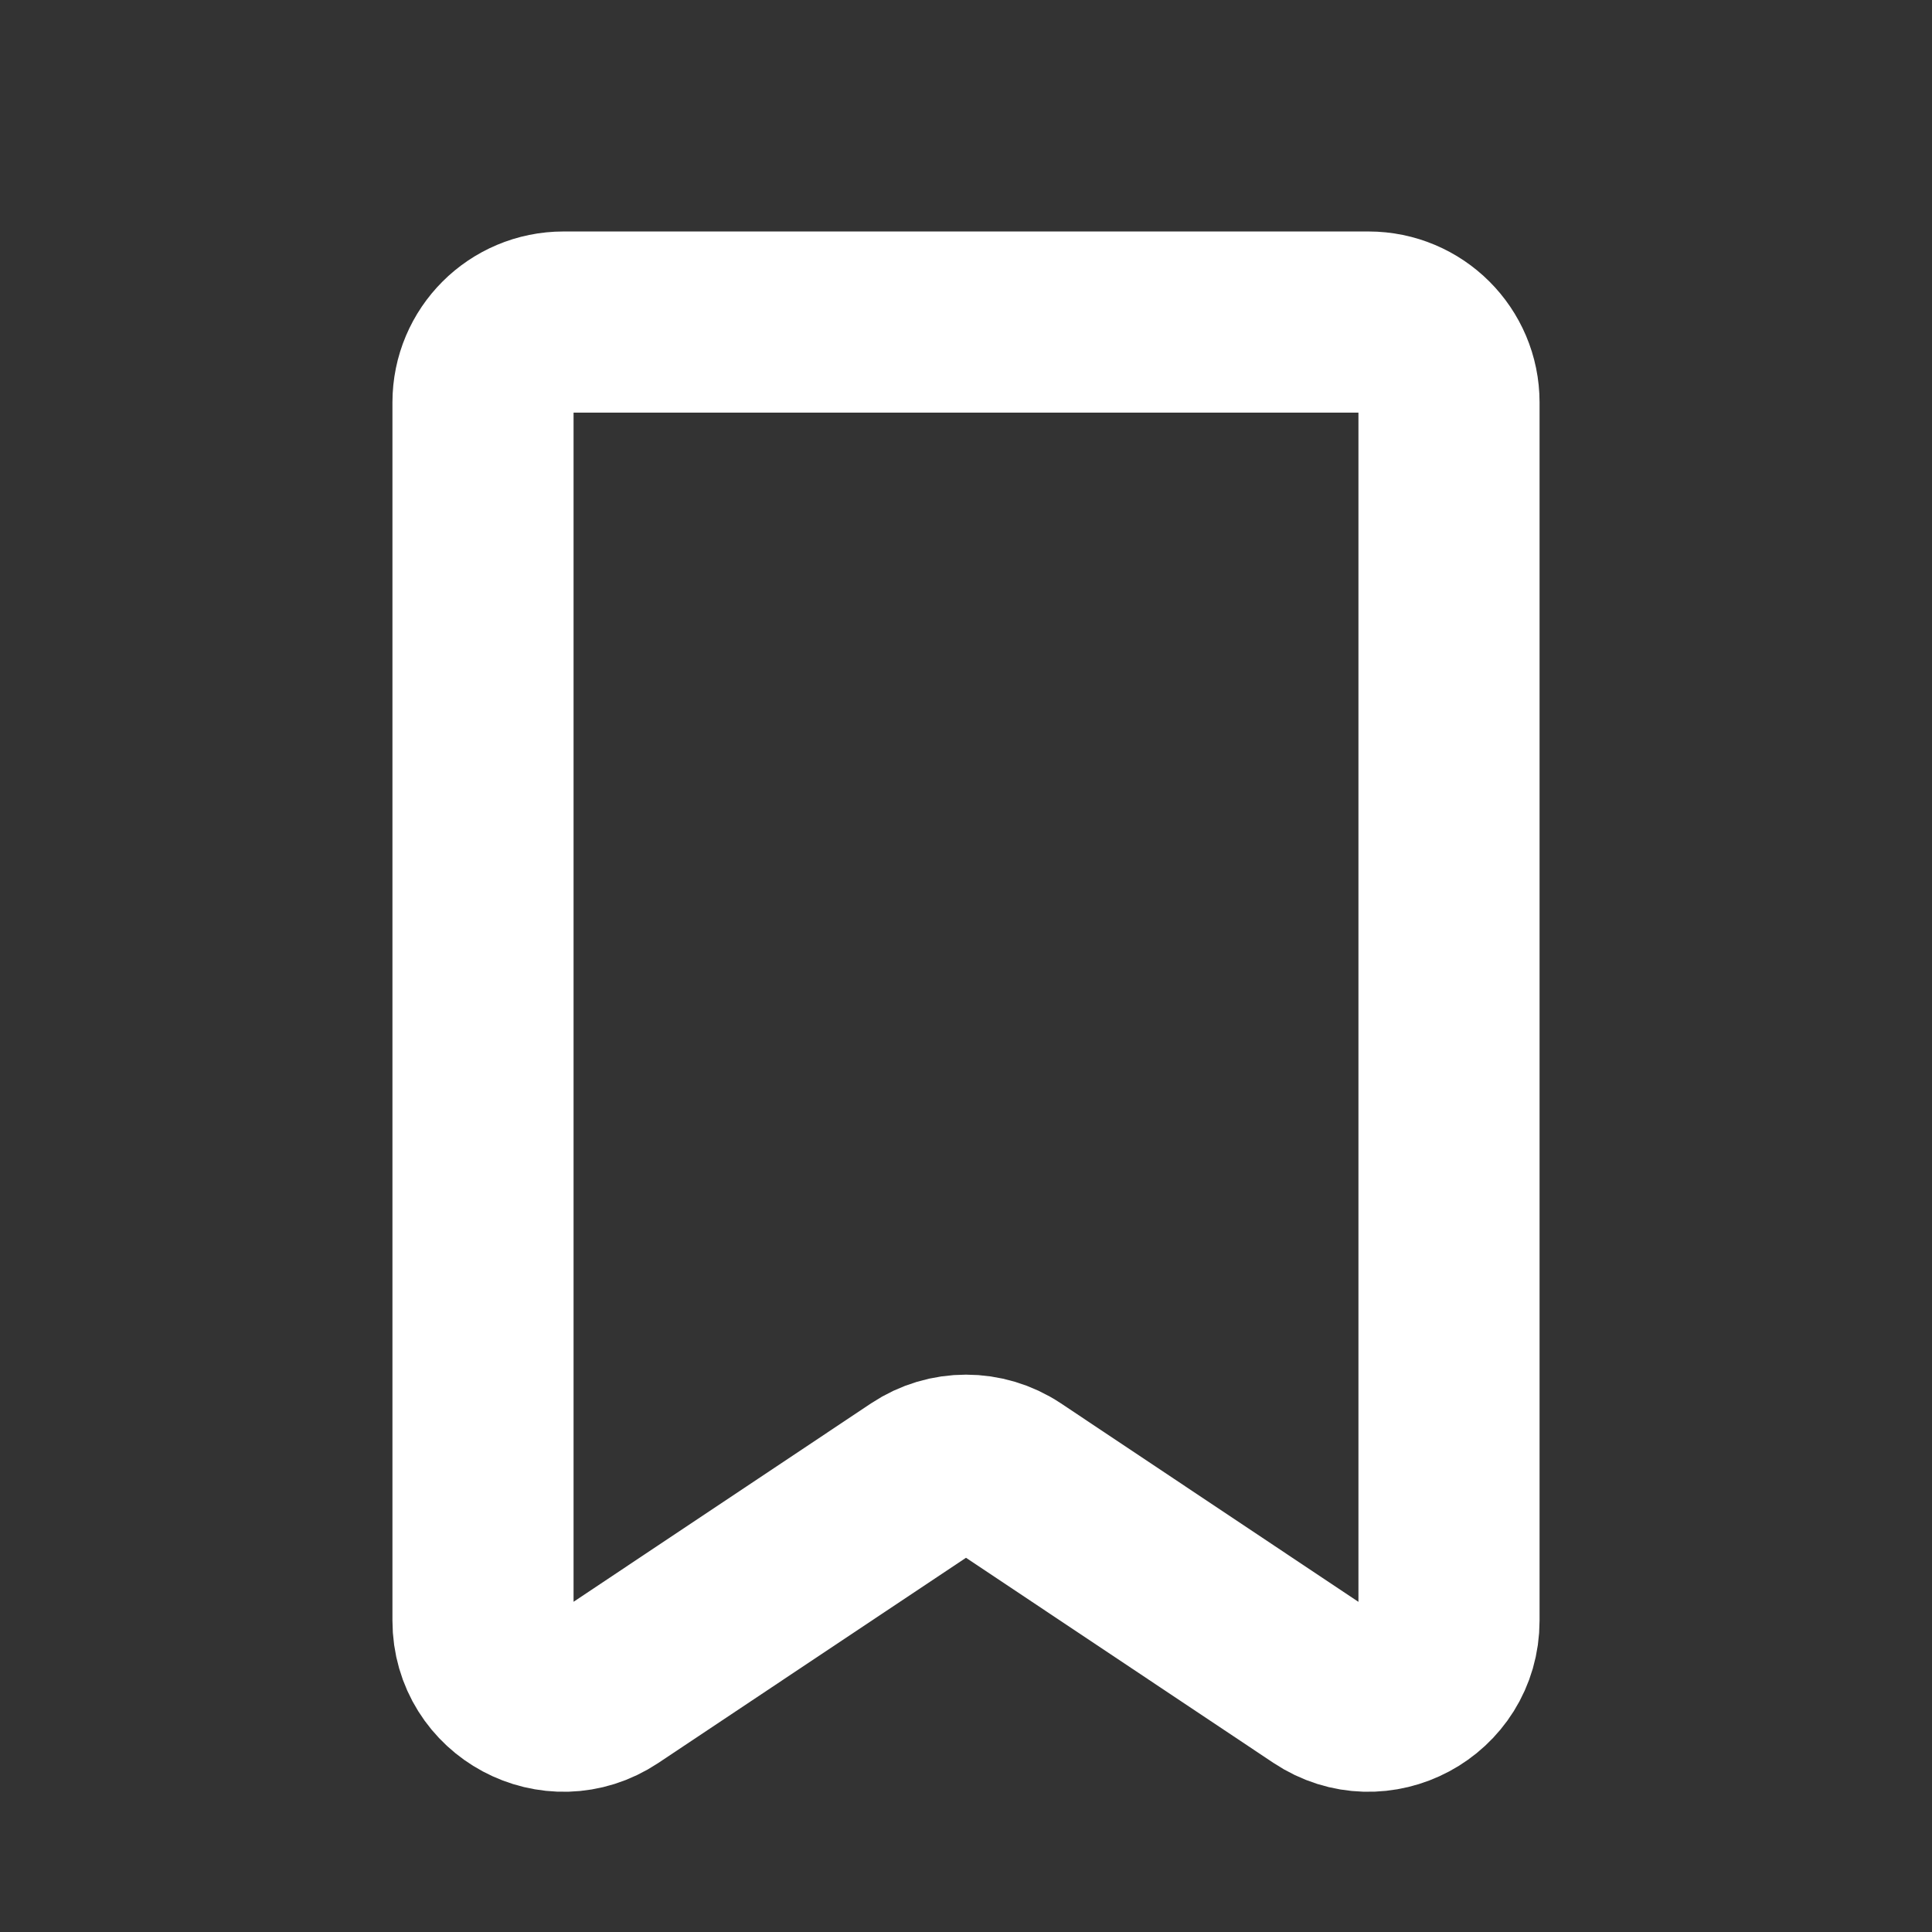 <svg width="16" height="16" viewBox="0 0 16 16" fill="none" xmlns="http://www.w3.org/2000/svg">
<rect x="0" y="0" width="16" height="16" fill="#333333" stroke="none"/>
<path d="M11.333 2.667H4.667C4.298 2.667 4 2.965 4 3.333V13.421C4 13.953 4.593 14.271 5.036 13.976L7.63 12.246C7.854 12.097 8.146 12.097 8.37 12.246L10.963 13.976C11.407 14.271 12 13.953 12 13.421V3.333C12 2.965 11.701 2.667 11.333 2.667Z" stroke="white" stroke-width="1.5" stroke-linecap="round" stroke-linejoin="round"/>
</svg>
